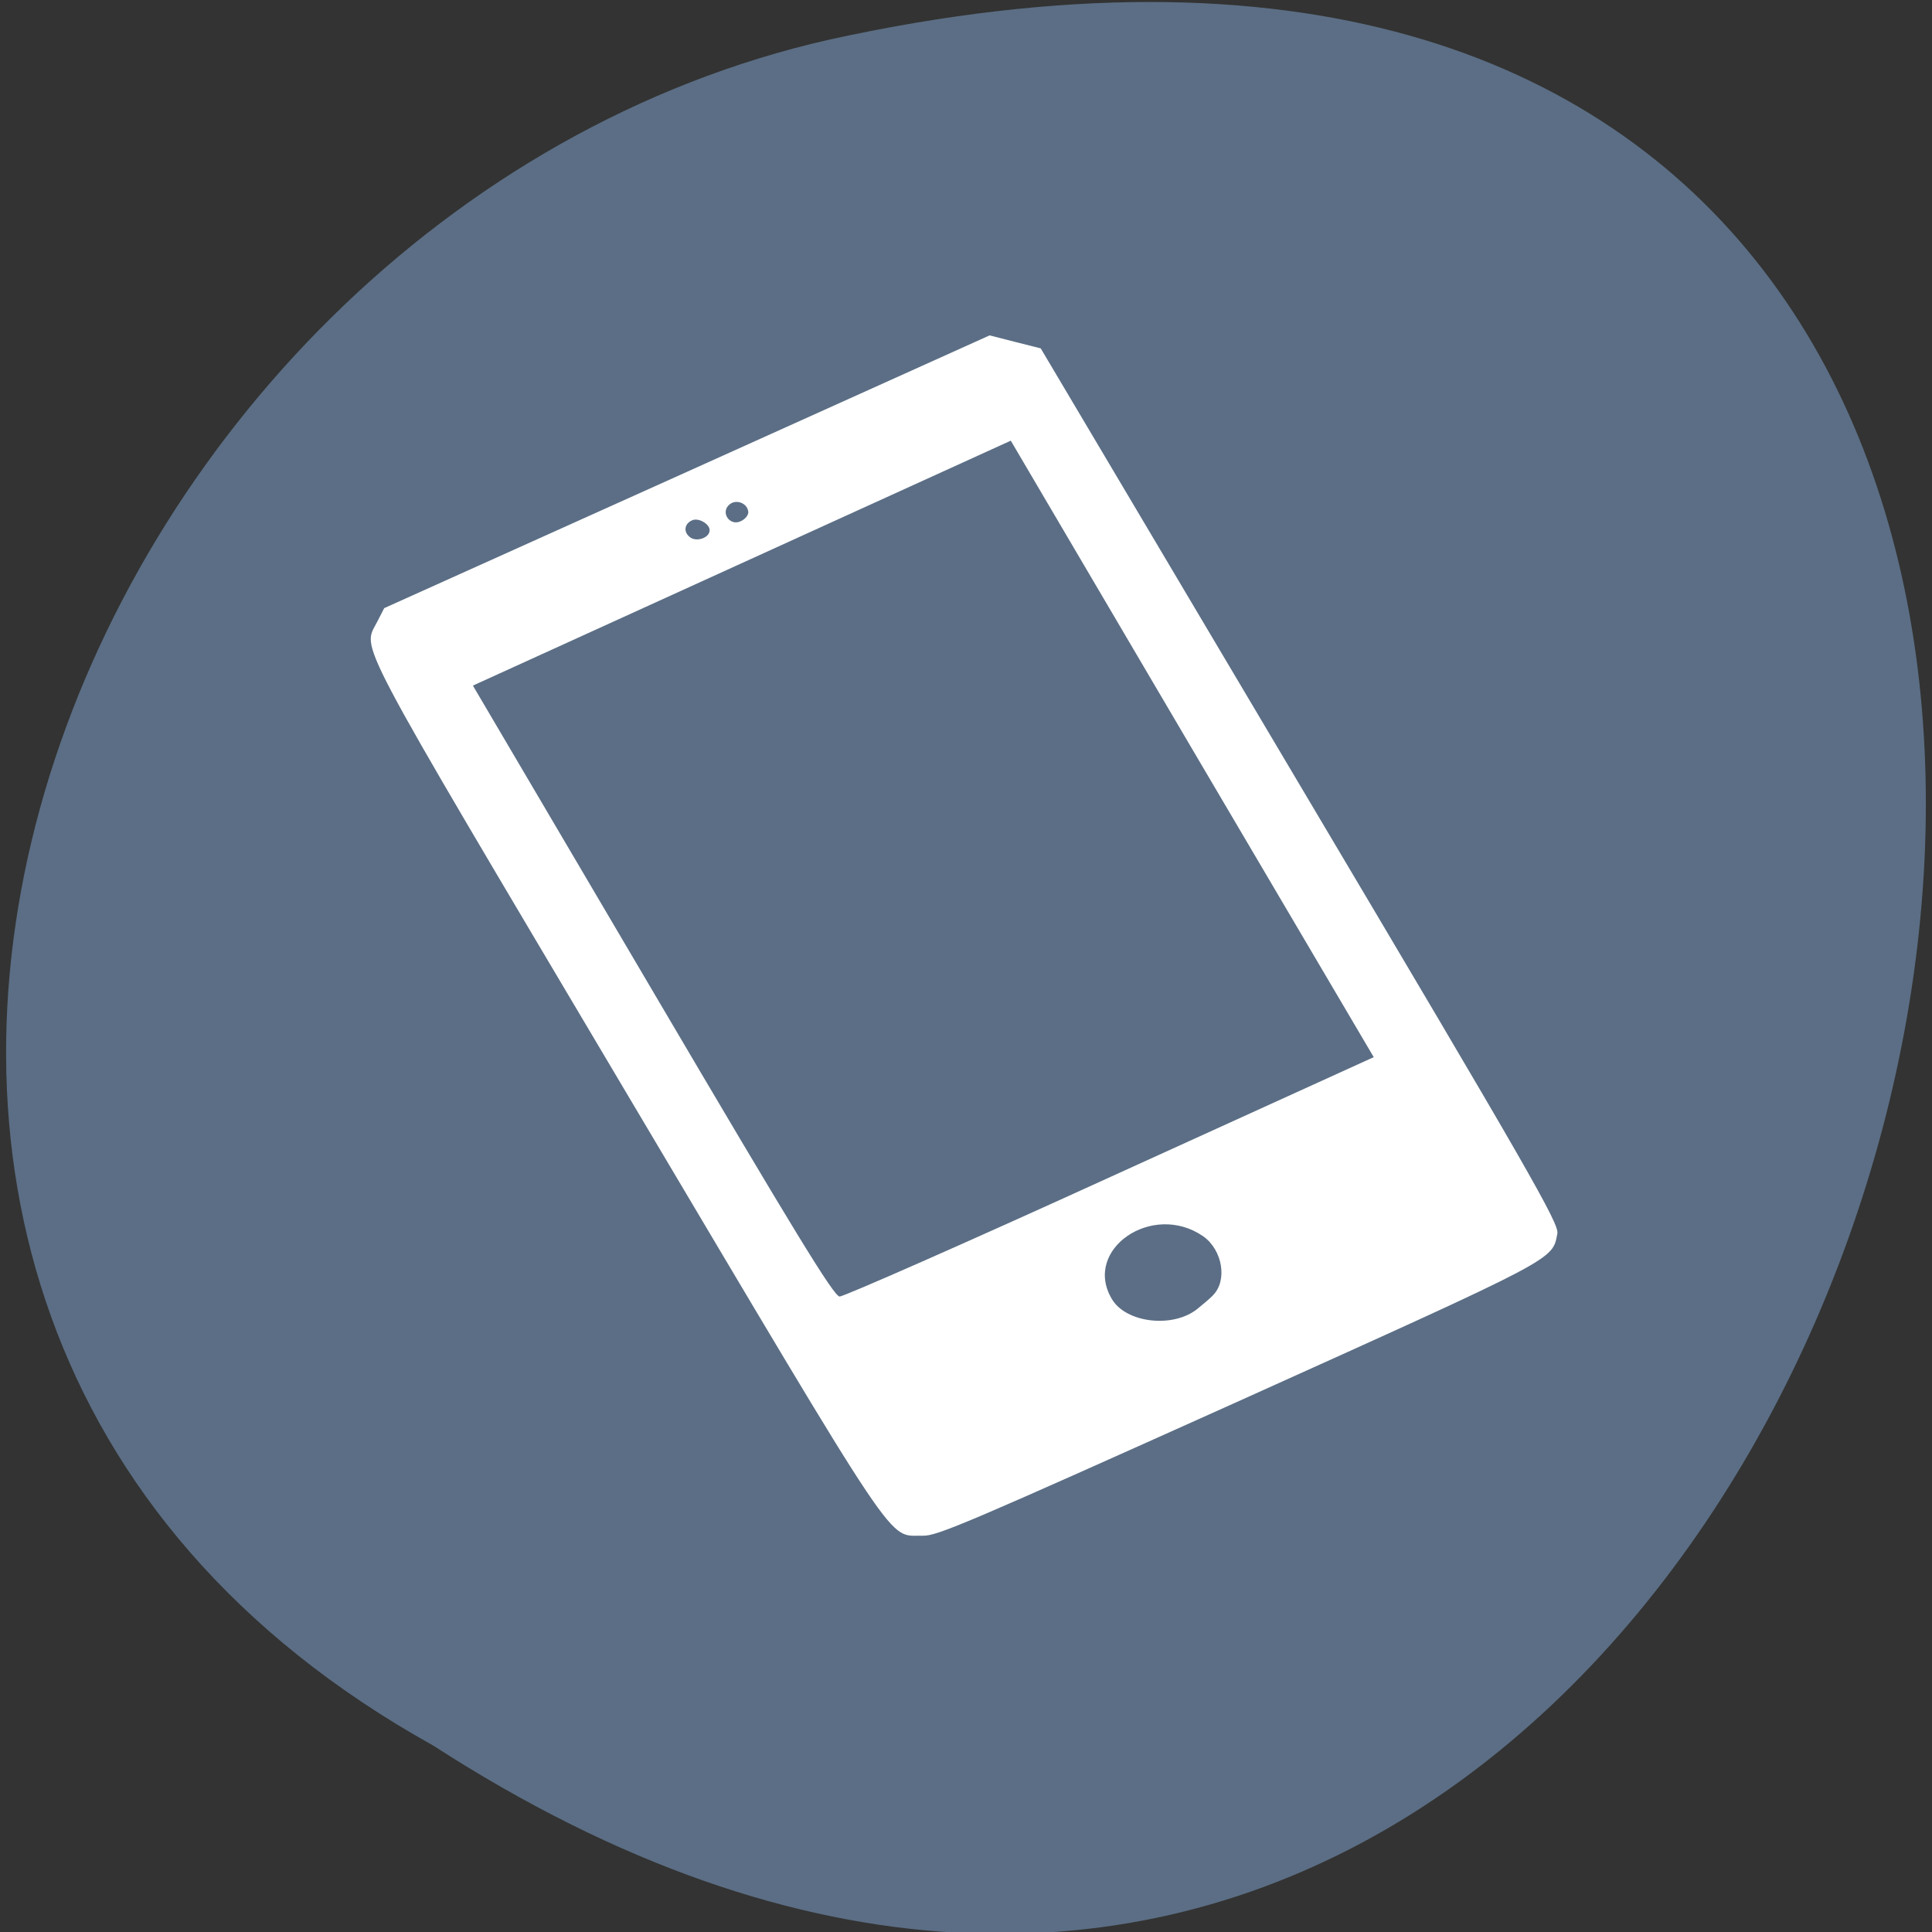 <svg xmlns="http://www.w3.org/2000/svg" viewBox="0 0 22 22"><rect x="0" y="0" width="22" height="22" fill="#333333" stroke="none"/><path d="m 4.93 19.875 c 17.01 10.996 25.707 -24.07 4.523 -19.426 c -8.75 1.977 -13.59 14.383 -4.523 19.426" fill="#5b6e85"/><path d="m 10.508 17.488 c -0.414 -0.016 -0.188 0.324 -3.387 -5.063 c -3.156 -5.32 -2.992 -5.01 -2.824 -5.348 l 0.078 -0.152 l 3.445 -1.551 l 3.449 -1.555 l 0.289 0.074 l 0.293 0.074 l 2.953 4.977 c 2.637 4.441 2.949 4.988 2.93 5.102 c -0.059 0.305 0.023 0.262 -3.648 1.918 c -3.059 1.375 -3.422 1.531 -3.578 1.523 m 3.301 -2.734 c 0.172 -0.168 0.113 -0.52 -0.109 -0.676 c -0.578 -0.398 -1.375 0.152 -1.039 0.715 c 0.16 0.273 0.695 0.336 0.973 0.113 c 0.059 -0.047 0.141 -0.117 0.176 -0.152 m -0.234 -6.223 l -2.066 -3.512 l -6.125 2.789 l 2.047 3.477 c 1.621 2.754 2.063 3.477 2.129 3.48 c 0.047 0 1.434 -0.609 3.086 -1.363 l 2.996 -1.363 m -7.563 -5.992 c 0.012 -0.074 -0.125 -0.156 -0.199 -0.121 c -0.09 0.039 -0.102 0.137 -0.02 0.195 c 0.07 0.051 0.211 0.008 0.219 -0.074 m 0.441 -0.219 c -0.012 -0.102 -0.145 -0.148 -0.219 -0.078 c -0.098 0.09 0.008 0.242 0.129 0.188 c 0.055 -0.023 0.094 -0.074 0.09 -0.109" fill="#fff"/></svg>